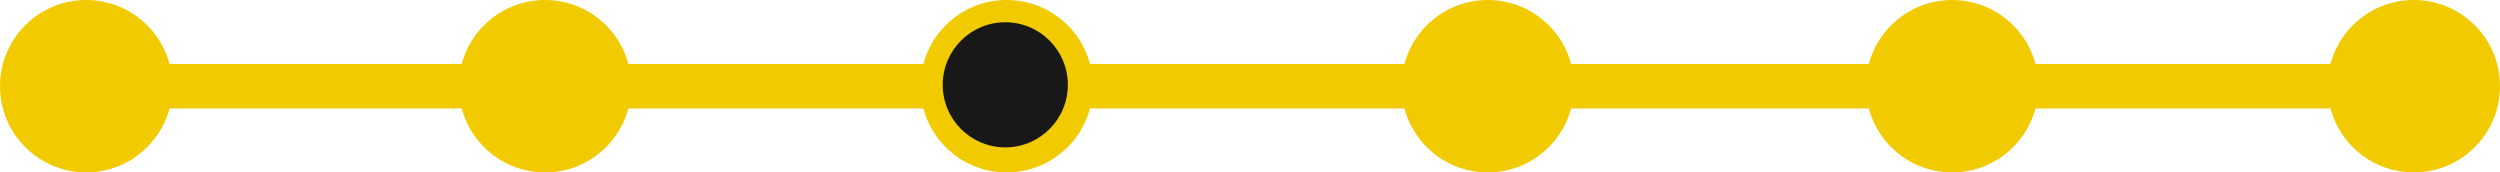 <svg width="899" height="62" viewBox="0 0 899 62" fill="none" xmlns="http://www.w3.org/2000/svg">
<g clip-path="url(#clip0_45_44)">
<path d="M10 31H888" stroke="#F1CB00" stroke-width="16"/>
<path d="M31 61.5C47.845 61.5 61.5 47.845 61.5 31C61.5 14.155 47.845 0.5 31 0.5C14.155 0.5 0.5 14.155 0.5 31C0.5 47.845 14.155 61.5 31 61.5Z" fill="#F1CB00" stroke="#F1CB00"/>
<path d="M196 61.5C212.845 61.5 226.5 47.845 226.5 31C226.5 14.155 212.845 0.5 196 0.5C179.155 0.5 165.5 14.155 165.5 31C165.5 47.845 179.155 61.5 196 61.5Z" fill="#F1CB00" stroke="#F1CB00"/>
<path d="M362 61.5C378.845 61.5 392.5 47.845 392.5 31C392.5 14.155 378.845 0.5 362 0.5C345.155 0.5 331.5 14.155 331.5 31C331.5 47.845 345.155 61.5 362 61.5Z" fill="#F1CB00" stroke="#F1CB00"/>
<path d="M535 61.5C551.845 61.5 565.5 47.845 565.5 31C565.5 14.155 551.845 0.5 535 0.5C518.155 0.5 504.5 14.155 504.5 31C504.5 47.845 518.155 61.5 535 61.5Z" fill="#F1CB00" stroke="#F1CB00"/>
<path d="M702 61.5C718.845 61.5 732.5 47.845 732.5 31C732.5 14.155 718.845 0.5 702 0.5C685.155 0.5 671.5 14.155 671.5 31C671.5 47.845 685.155 61.5 702 61.5Z" fill="#F1CB00" stroke="#F1CB00"/>
<path d="M868 61.5C884.845 61.5 898.5 47.845 898.5 31C898.5 14.155 884.845 0.5 868 0.5C851.155 0.5 837.5 14.155 837.5 31C837.5 47.845 851.155 61.5 868 61.5Z" fill="#F1CB00" stroke="#F1CB00"/>
<path d="M361.5 53C373.926 53 384 42.926 384 30.5C384 18.074 373.926 8 361.5 8C349.074 8 339 18.074 339 30.5C339 42.926 349.074 53 361.5 53Z" fill="#181818"/>
</g>
<defs>
<clipPath id="clip0_45_44">
<rect width="899" height="62" fill="white"/>
</clipPath>
</defs>
</svg>
